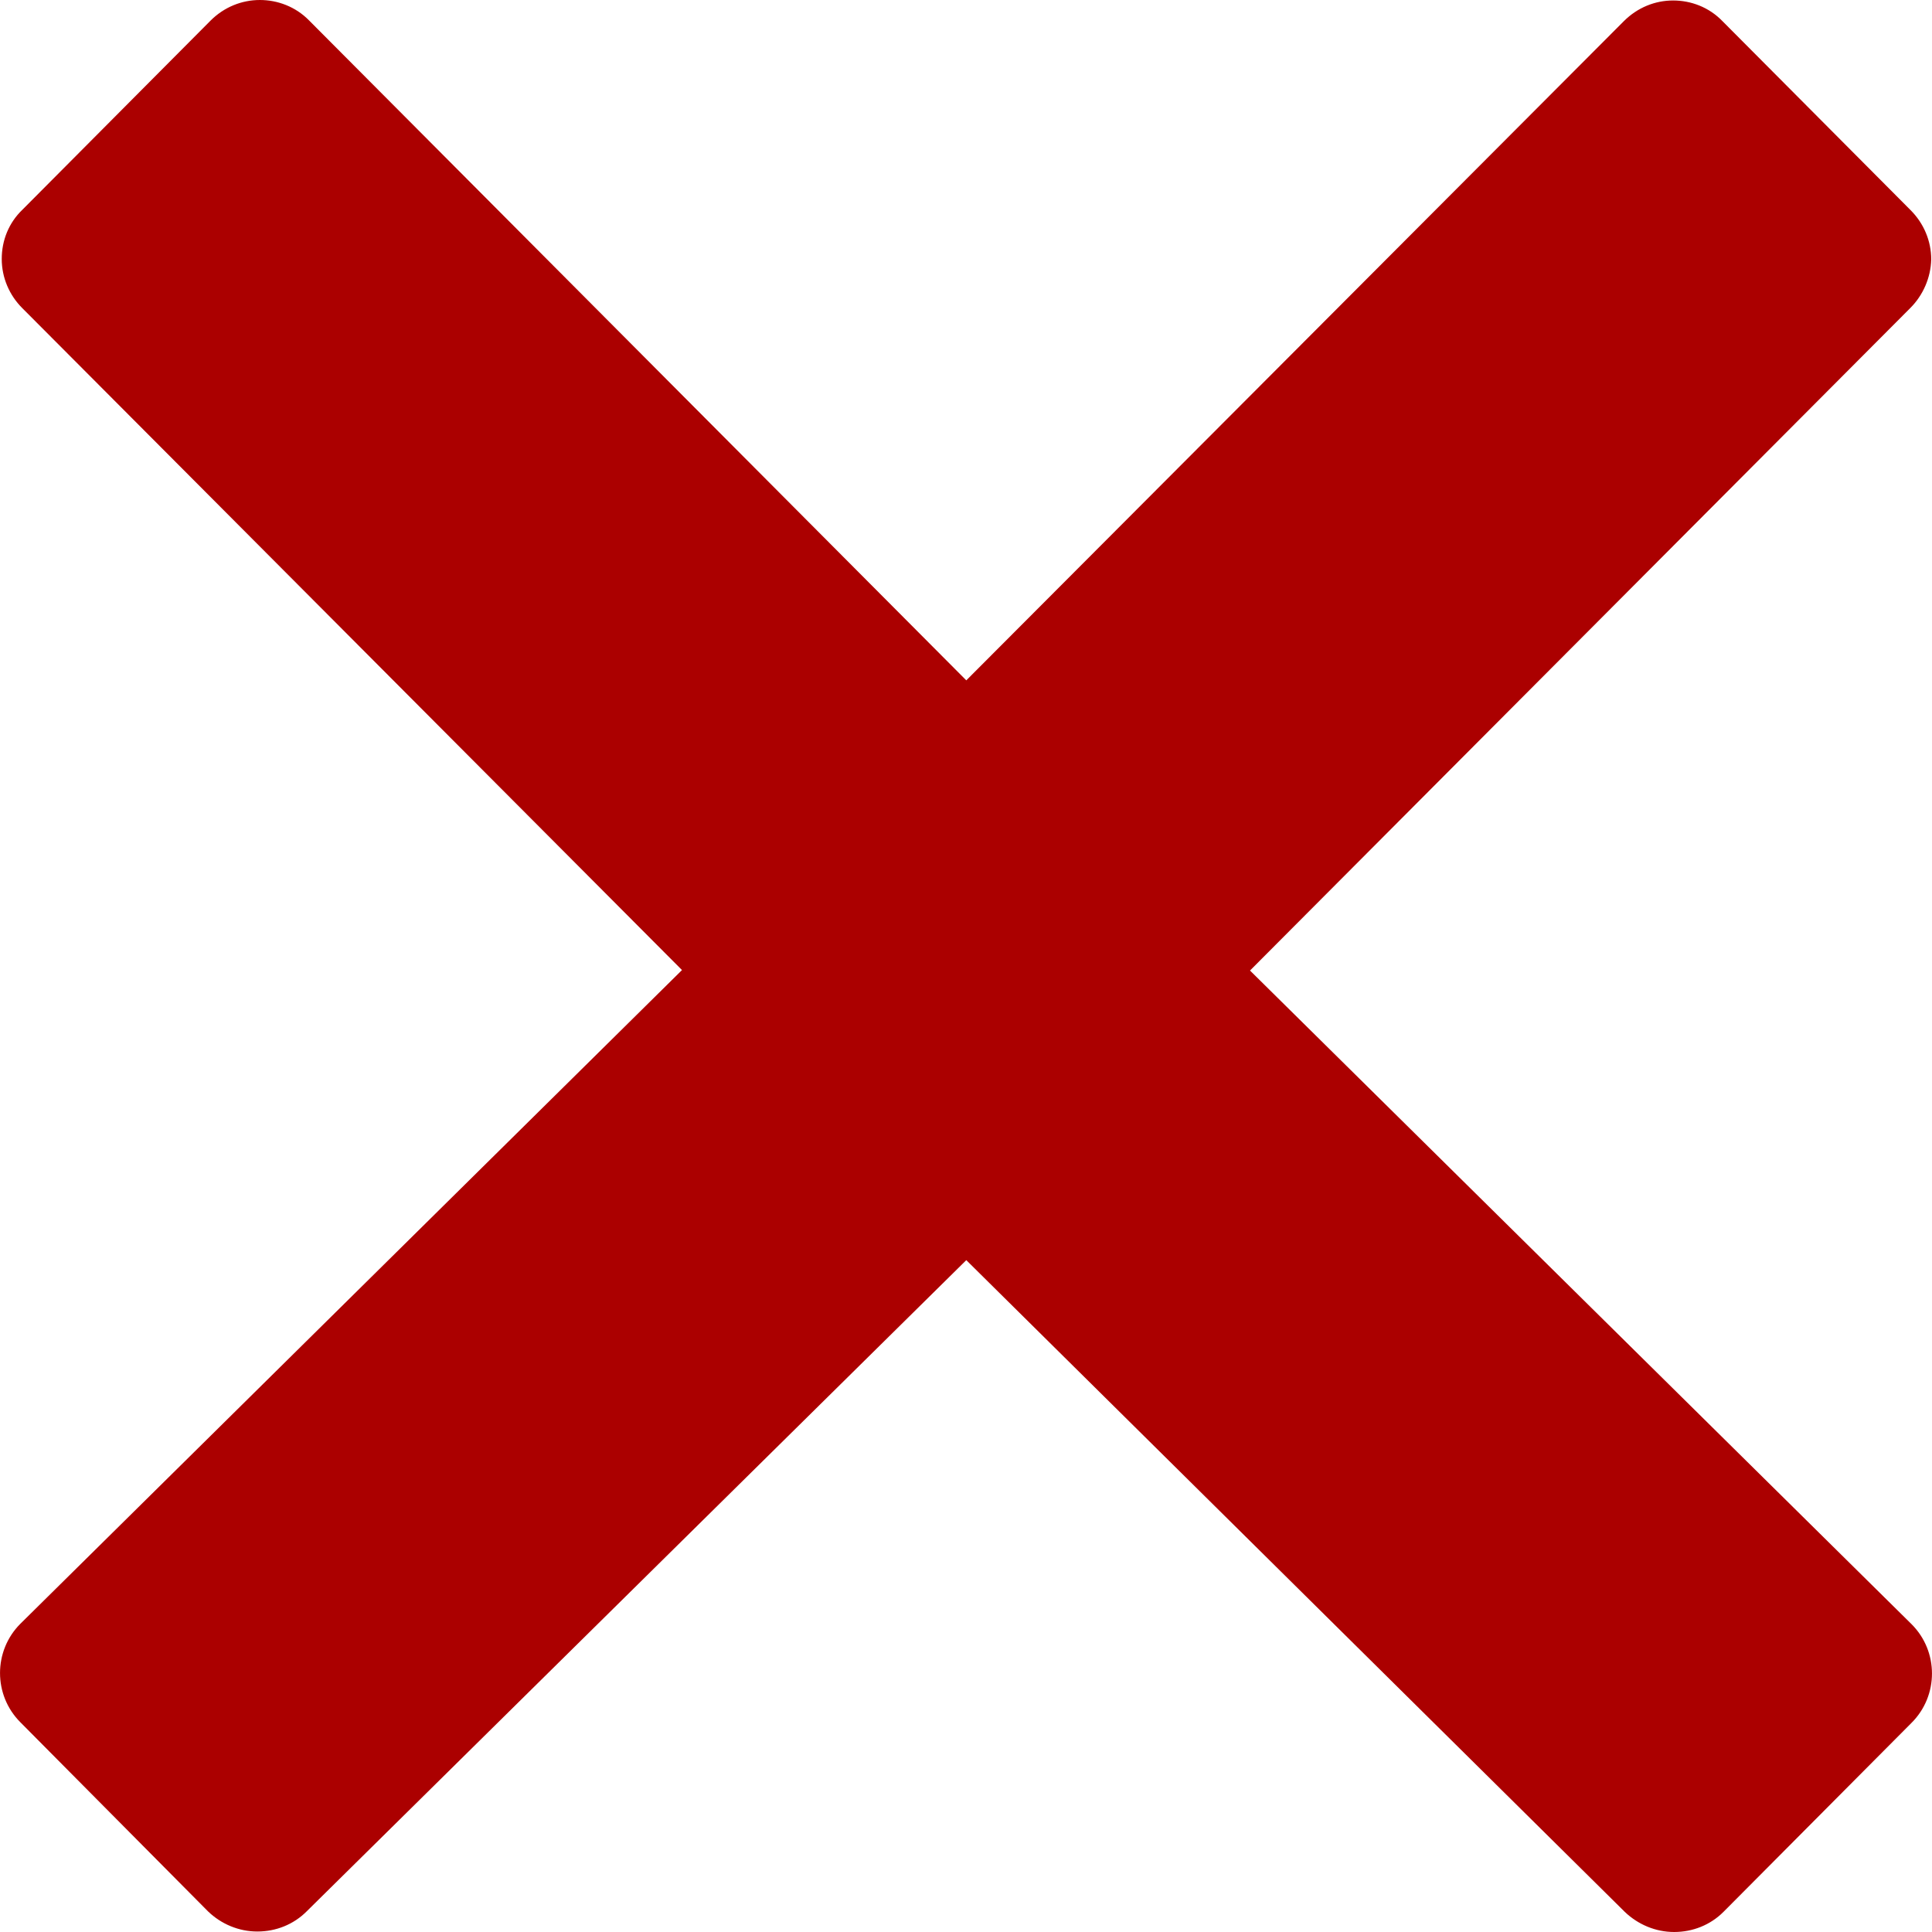 <svg width="20" height="20" viewBox="0 0 20 20" fill="none" xmlns="http://www.w3.org/2000/svg">
<path d="M19.773 3.191L12.94 10.047L19.789 16.814C20.07 17.095 20.07 17.553 19.789 17.834L17.841 19.792C17.706 19.927 17.523 20 17.331 20C17.138 20 16.956 19.922 16.82 19.792L10.003 13.045L3.174 19.787C3.039 19.922 2.857 19.995 2.664 19.995C2.471 19.995 2.289 19.917 2.154 19.787L0.211 17.829C-0.07 17.548 -0.07 17.09 0.211 16.809L7.06 10.042L0.232 3.191C0.096 3.056 0.018 2.873 0.018 2.681C0.018 2.488 0.091 2.306 0.232 2.171L2.18 0.213C2.32 0.073 2.503 0 2.69 0C2.872 0 3.06 0.068 3.201 0.213L10.003 7.043L16.81 0.219C16.951 0.078 17.133 0.005 17.32 0.005C17.503 0.005 17.69 0.073 17.831 0.219L19.779 2.176C19.914 2.311 19.992 2.493 19.992 2.686C19.987 2.873 19.909 3.056 19.773 3.191Z" fill="#AB0000"/>
</svg>

